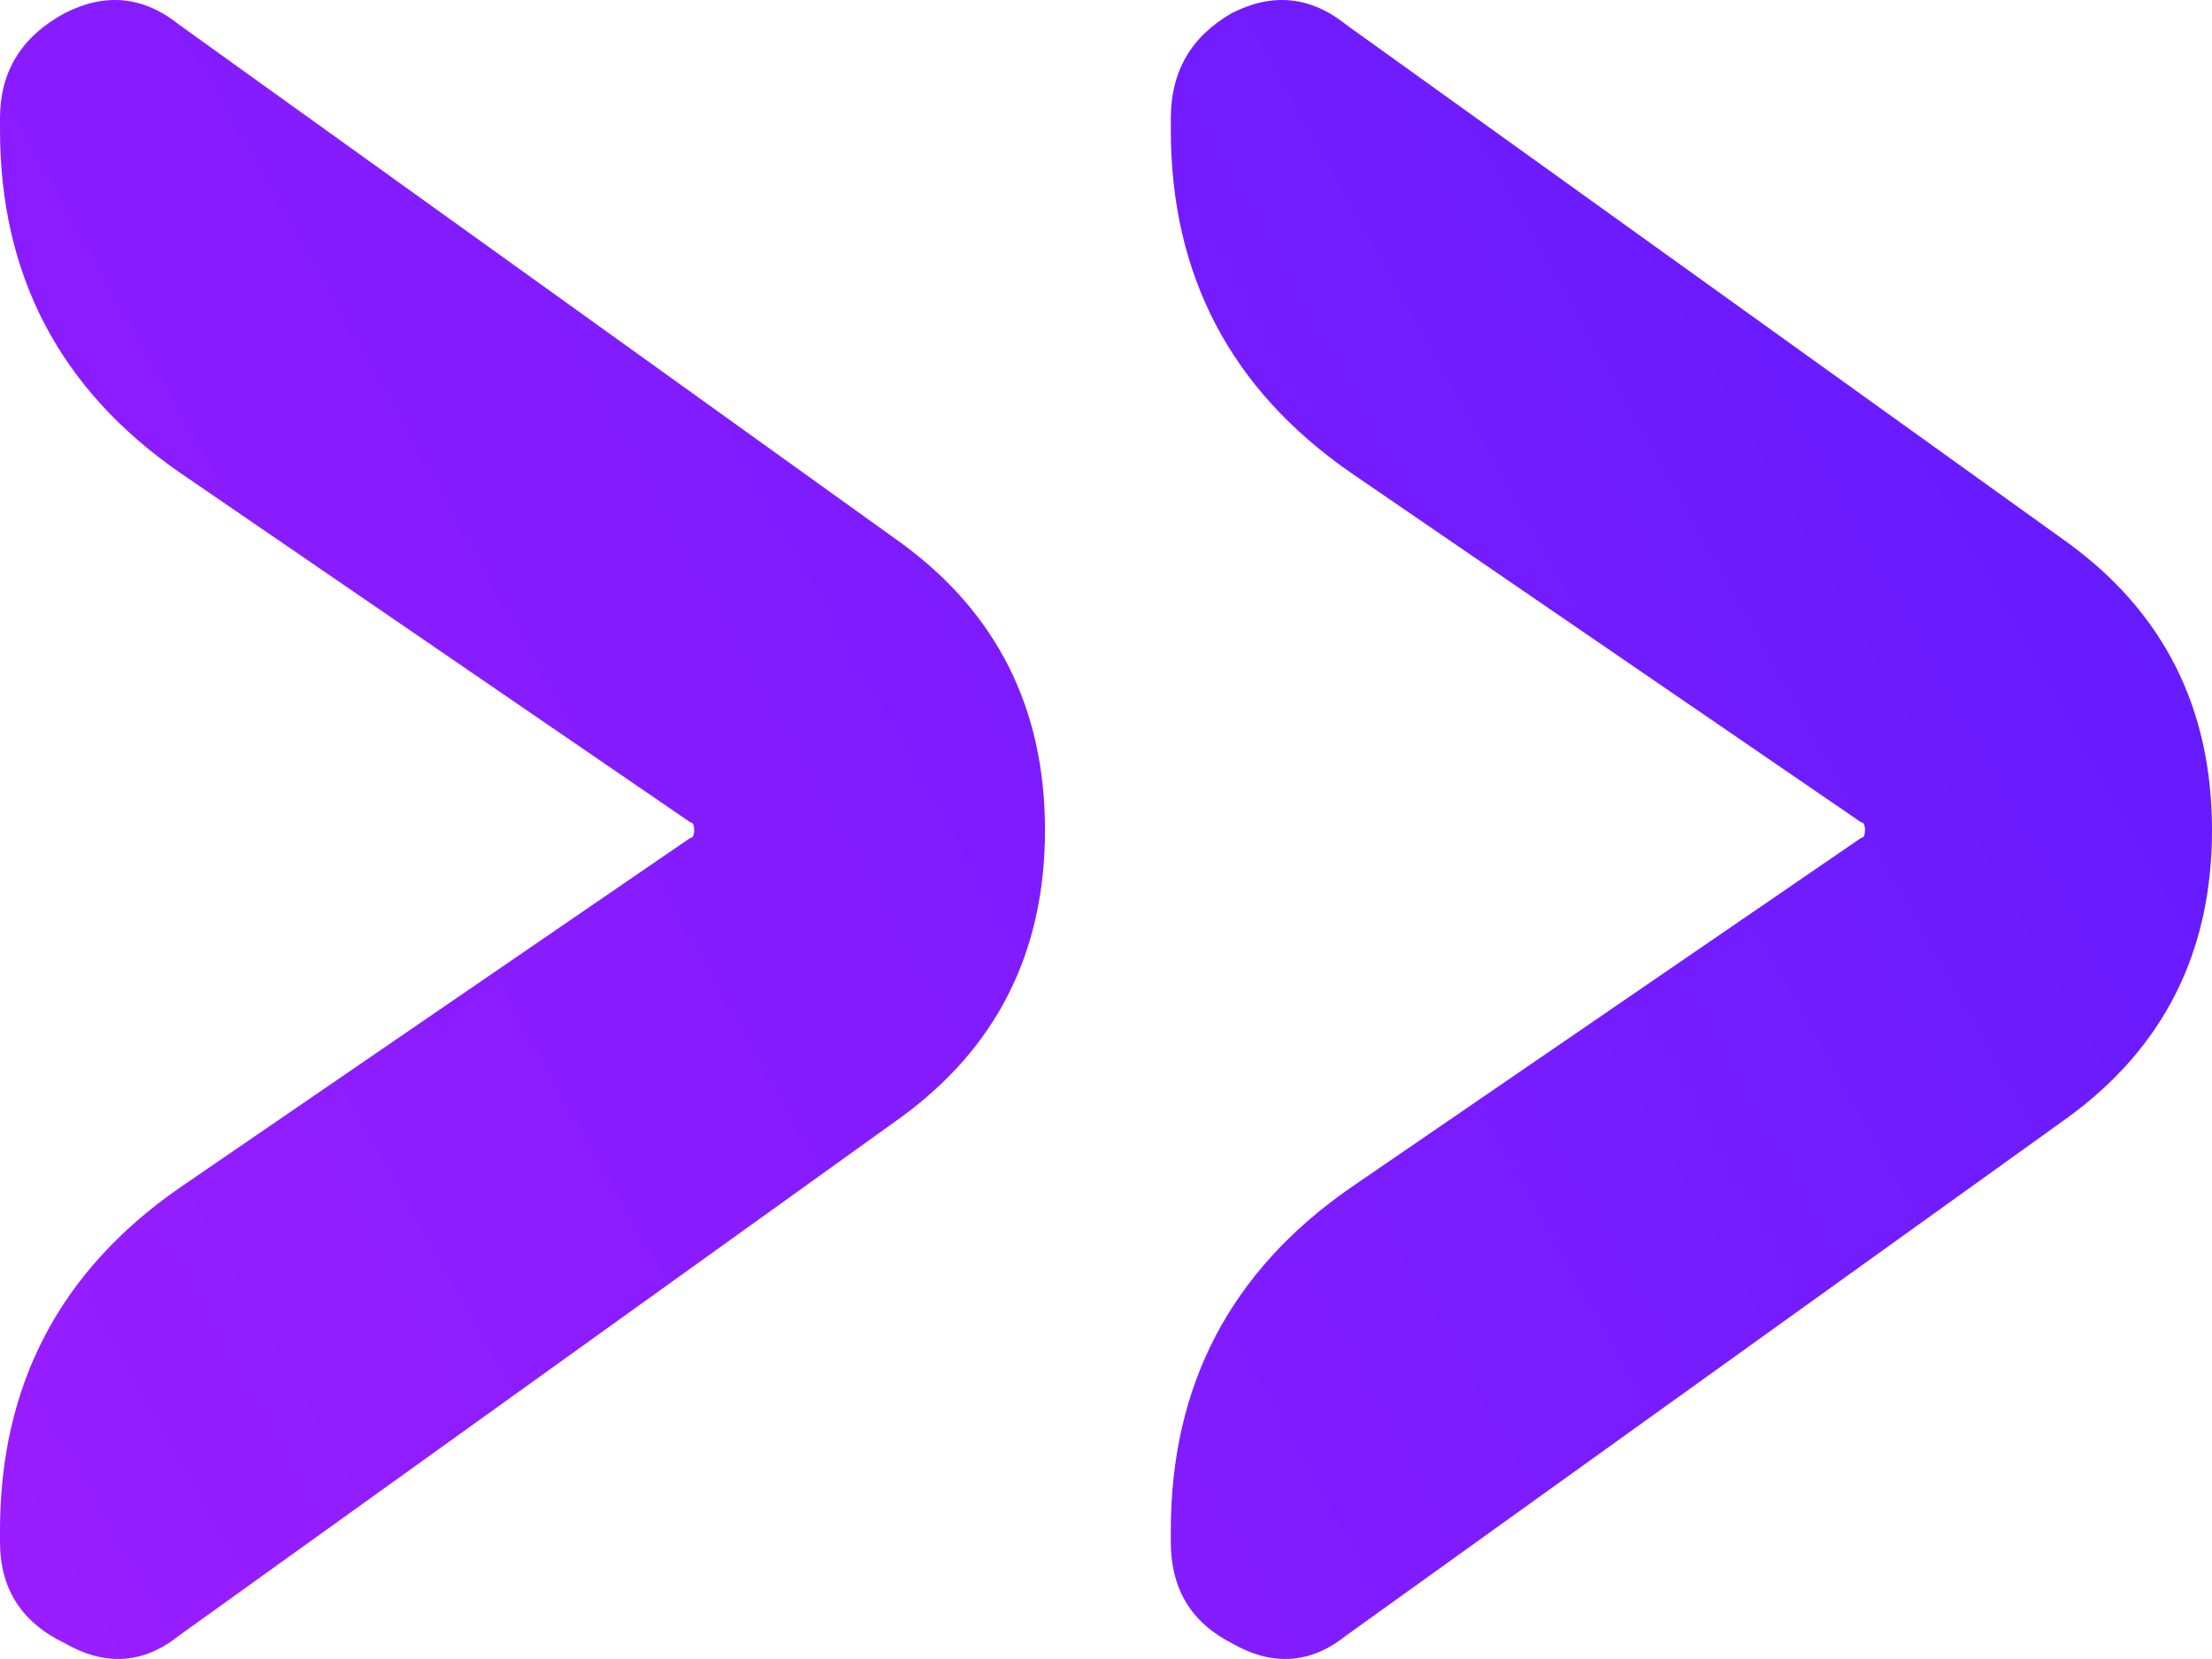 <svg width="40" height="30" viewBox="0 0 40 30" fill="none" xmlns="http://www.w3.org/2000/svg">
<path d="M16.276 9.805C18.023 11.071 18.897 12.807 18.897 15.011C18.897 17.216 18.023 18.951 16.276 20.217L3.241 29.574C2.598 30.09 1.908 30.137 1.172 29.715C0.391 29.34 1.11016e-07 28.73 1.84822e-07 27.886L2.03274e-07 27.675C4.32892e-07 25.048 1.08 22.985 3.241 21.484L12.483 15.152C12.529 15.152 12.552 15.105 12.552 15.011C12.552 14.917 12.529 14.87 12.483 14.87L3.241 8.539C1.08 7.038 2.18783e-06 4.974 2.41745e-06 2.348L2.4359e-06 2.137C2.50971e-06 1.292 0.391 0.659 1.172 0.237C1.908 -0.138 2.598 -0.068 3.241 0.448L16.276 9.805ZM24.345 29.574C23.701 30.09 23.012 30.137 22.276 29.715C21.54 29.34 21.172 28.73 21.172 27.886L21.172 27.675C21.172 25.048 22.253 22.985 24.414 21.484L33.655 15.152C33.701 15.152 33.724 15.105 33.724 15.011C33.724 14.917 33.701 14.87 33.655 14.87L24.414 8.539C22.253 7.038 21.172 4.974 21.172 2.348L21.172 2.137C21.172 1.292 21.54 0.659 22.276 0.237C23.012 -0.138 23.701 -0.068 24.345 0.448L37.379 9.805C39.126 11.071 40 12.807 40 15.011C40 17.216 39.126 18.951 37.379 20.217L24.345 29.574Z" fill="url(#paint0_linear)"/>
<defs>
<linearGradient id="paint0_linear" x1="-0.266" y1="29.785" x2="43.341" y2="5.373" gradientUnits="userSpaceOnUse">
<stop stop-color="#9A1DFF"/>
<stop offset="1" stop-color="#5F1BFF"/>
</linearGradient>
</defs>
</svg>
